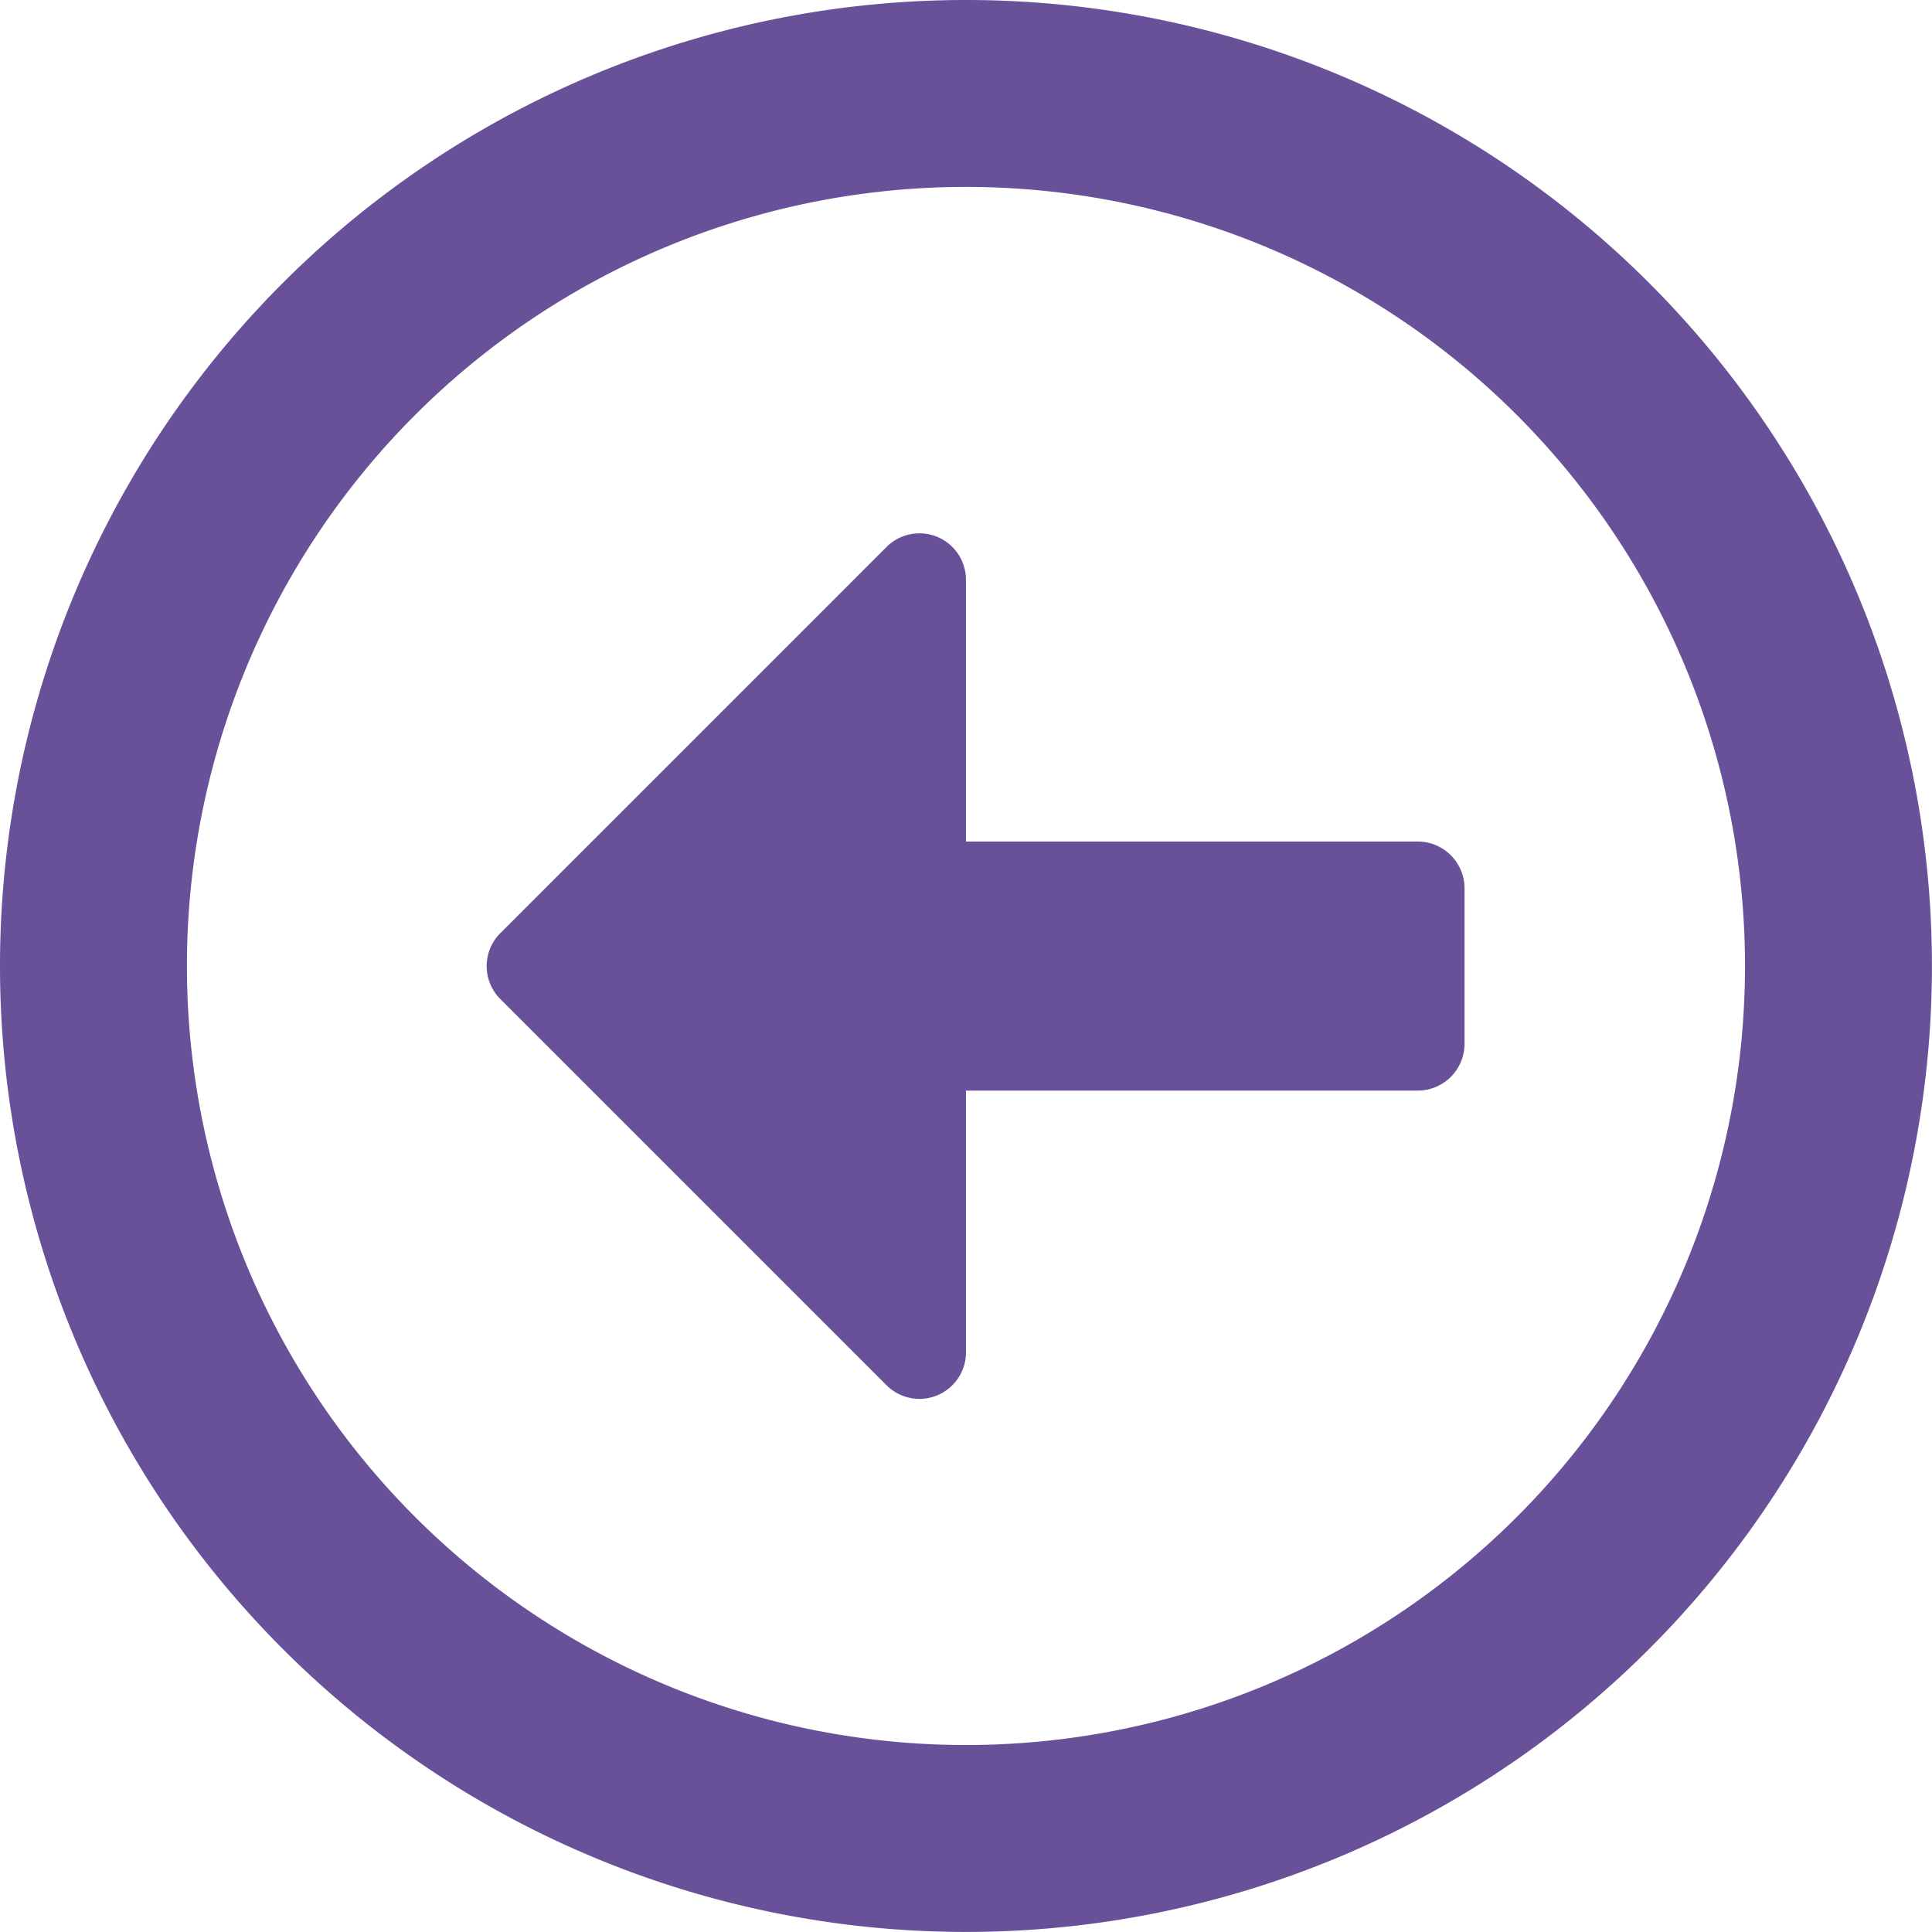 <svg xmlns="http://www.w3.org/2000/svg" width="29.063" height="29.063" viewBox="0 0 29.063 29.063"><path d="M-14.531-11.25A14.529,14.529,0,0,0,0,3.281,14.529,14.529,0,0,0,14.531-11.25,14.529,14.529,0,0,0,0-25.781,14.529,14.529,0,0,0-14.531-11.25Zm26.25,0A11.716,11.716,0,0,1,0,.469,11.716,11.716,0,0,1-11.719-11.25,11.716,11.716,0,0,1,0-22.969,11.716,11.716,0,0,1,11.719-11.25ZM7.5-12.422a.705.705,0,0,0-.7-.7H0v-3.926a.7.7,0,0,0-1.2-.5l-5.8,5.8a.7.7,0,0,0,0,1l5.8,5.8a.7.7,0,0,0,1.2-.5V-9.375H6.8a.705.705,0,0,0,.7-.7Z" transform="translate(14.531 25.781)" fill="#685199"/></svg>
